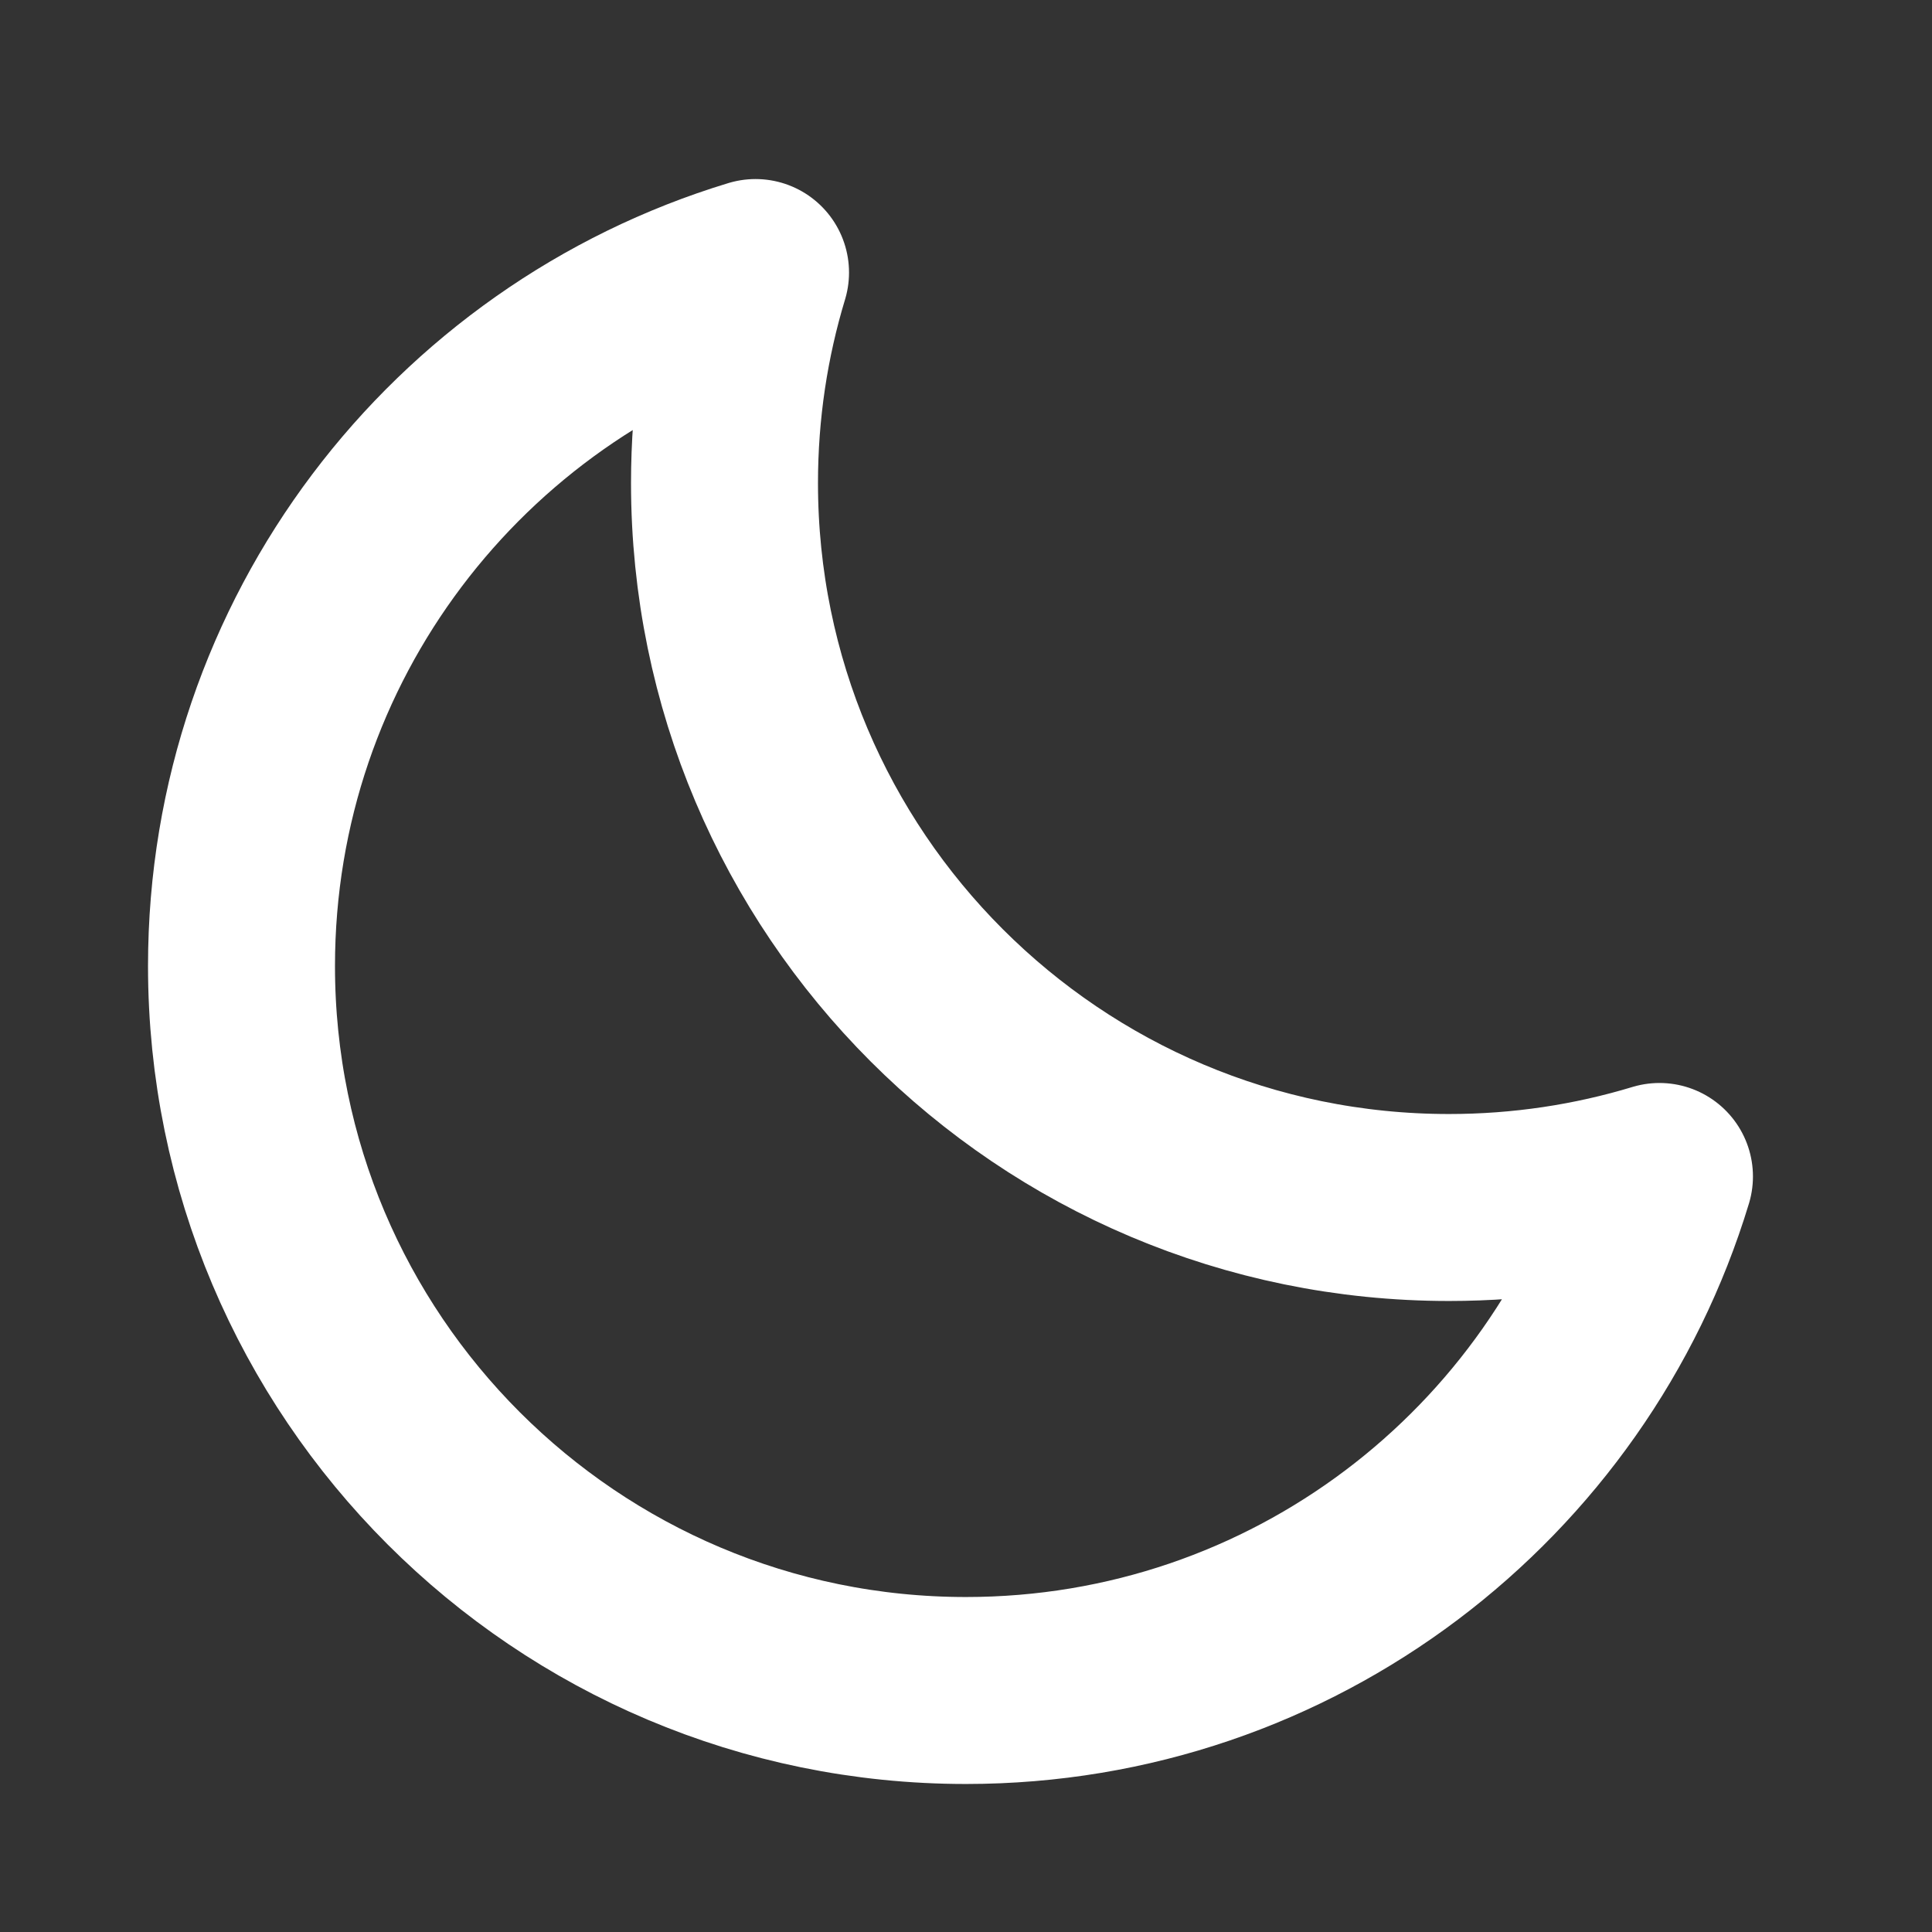 <svg width="31" height="31" viewBox="0 0 31 31" fill="none" xmlns="http://www.w3.org/2000/svg">
<rect x="0" y="0" width="31" height="31" fill="#333333" stroke="none"/>
<path d="M26.627 18.877C25.558 19.201 24.424 19.375 23.25 19.375C16.83 19.375 11.625 14.171 11.625 7.75C11.625 6.576 11.799 5.442 12.123 4.373C7.35 5.82 3.875 10.254 3.875 15.5C3.875 21.921 9.08 27.125 15.5 27.125C20.746 27.125 25.18 23.651 26.627 18.877Z" stroke="white" stroke-width="3" stroke-linecap="round" stroke-linejoin="round"/>
</svg>
